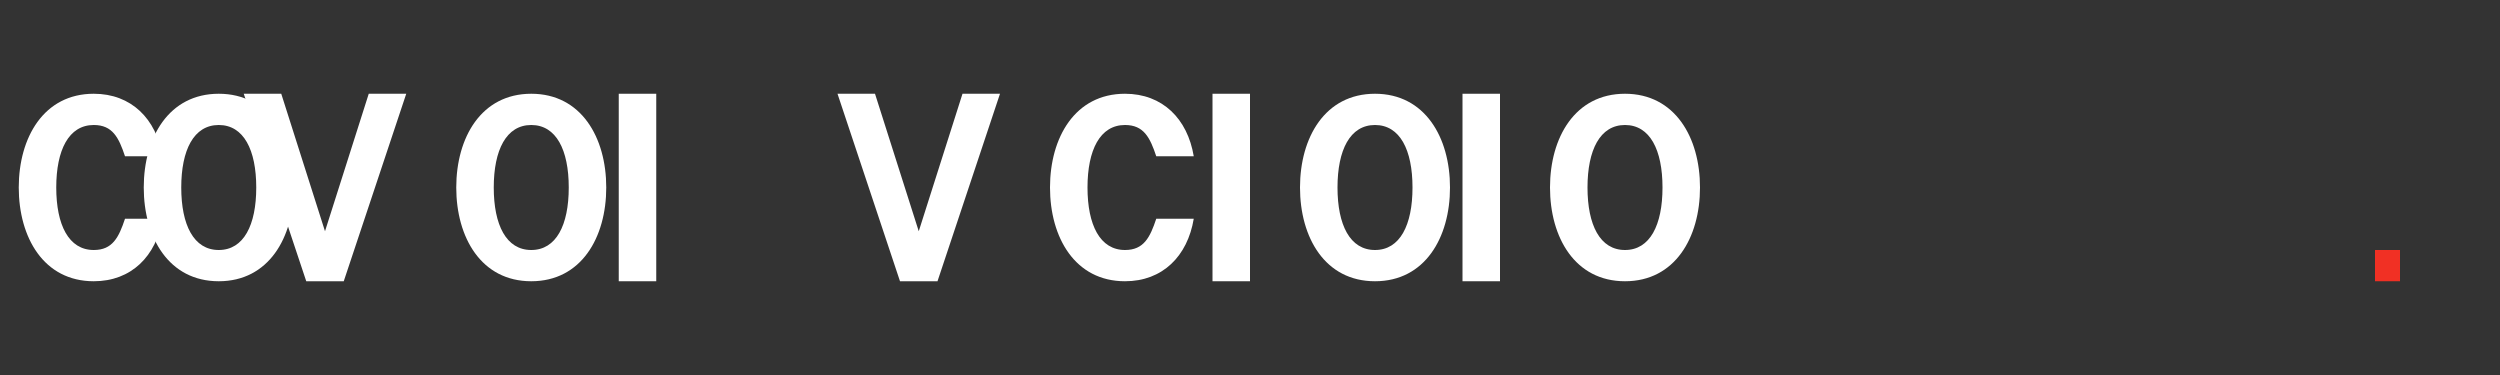 <svg xmlns="http://www.w3.org/2000/svg" viewBox="0 0 400 60" fill="none">
    <rect x="0" y="0" width="400" height="60" fill="#333333" stroke="none"/>
    <!-- Samsul -->
    <path d="M15 45c-8 0-12-7-12-15s4-15 12-15c6 0 10 4 11 10h-6c-1-3-2-5-5-5-4 0-6 4-6 10s2 10 6 10c3 0 4-2 5-5h6c-1 6-5 10-11 10z" fill="white"/>
    <path d="M35 45c-8 0-12-7-12-15s4-15 12-15c8 0 12 7 12 15s-4 15-12 15zm0-25c-4 0-6 4-6 10s2 10 6 10c4 0 6-4 6-10s-2-10-6-10z" fill="white"/>
    <path d="M65 15l-10 30h-6l-10-30h6l7 22 7-22h6z" fill="white"/>
    <path d="M85 45c-8 0-12-7-12-15s4-15 12-15c8 0 12 7 12 15s-4 15-12 15zm0-25c-4 0-6 4-6 10s2 10 6 10c4 0 6-4 6-10s-2-10-6-10z" fill="white"/>
    <path d="M105 15v30h-6V15h6z" fill="white"/>
    
    <!-- Arifin -->
    <path d="M160 15l-10 30h-6l-10-30h6l7 22 7-22h6z" fill="white"/>
    <path d="M180 45c-8 0-12-7-12-15s4-15 12-15c6 0 10 4 11 10h-6c-1-3-2-5-5-5-4 0-6 4-6 10s2 10 6 10c3 0 4-2 5-5h6c-1 6-5 10-11 10z" fill="white"/>
    <path d="M200 15v30h-6V15h6z" fill="white"/>
    <path d="M220 45c-8 0-12-7-12-15s4-15 12-15c8 0 12 7 12 15s-4 15-12 15zm0-25c-4 0-6 4-6 10s2 10 6 10c4 0 6-4 6-10s-2-10-6-10z" fill="white"/>
    <path d="M240 15v30h-6V15h6z" fill="white"/>
    <path d="M260 45c-8 0-12-7-12-15s4-15 12-15c8 0 12 7 12 15s-4 15-12 15zm0-25c-4 0-6 4-6 10s2 10 6 10c4 0 6-4 6-10s-2-10-6-10z" fill="white"/>
    
    <!-- Red dot -->
    <path d="M380 45V40h4v5h-4z" fill="#F13024"/>
</svg>